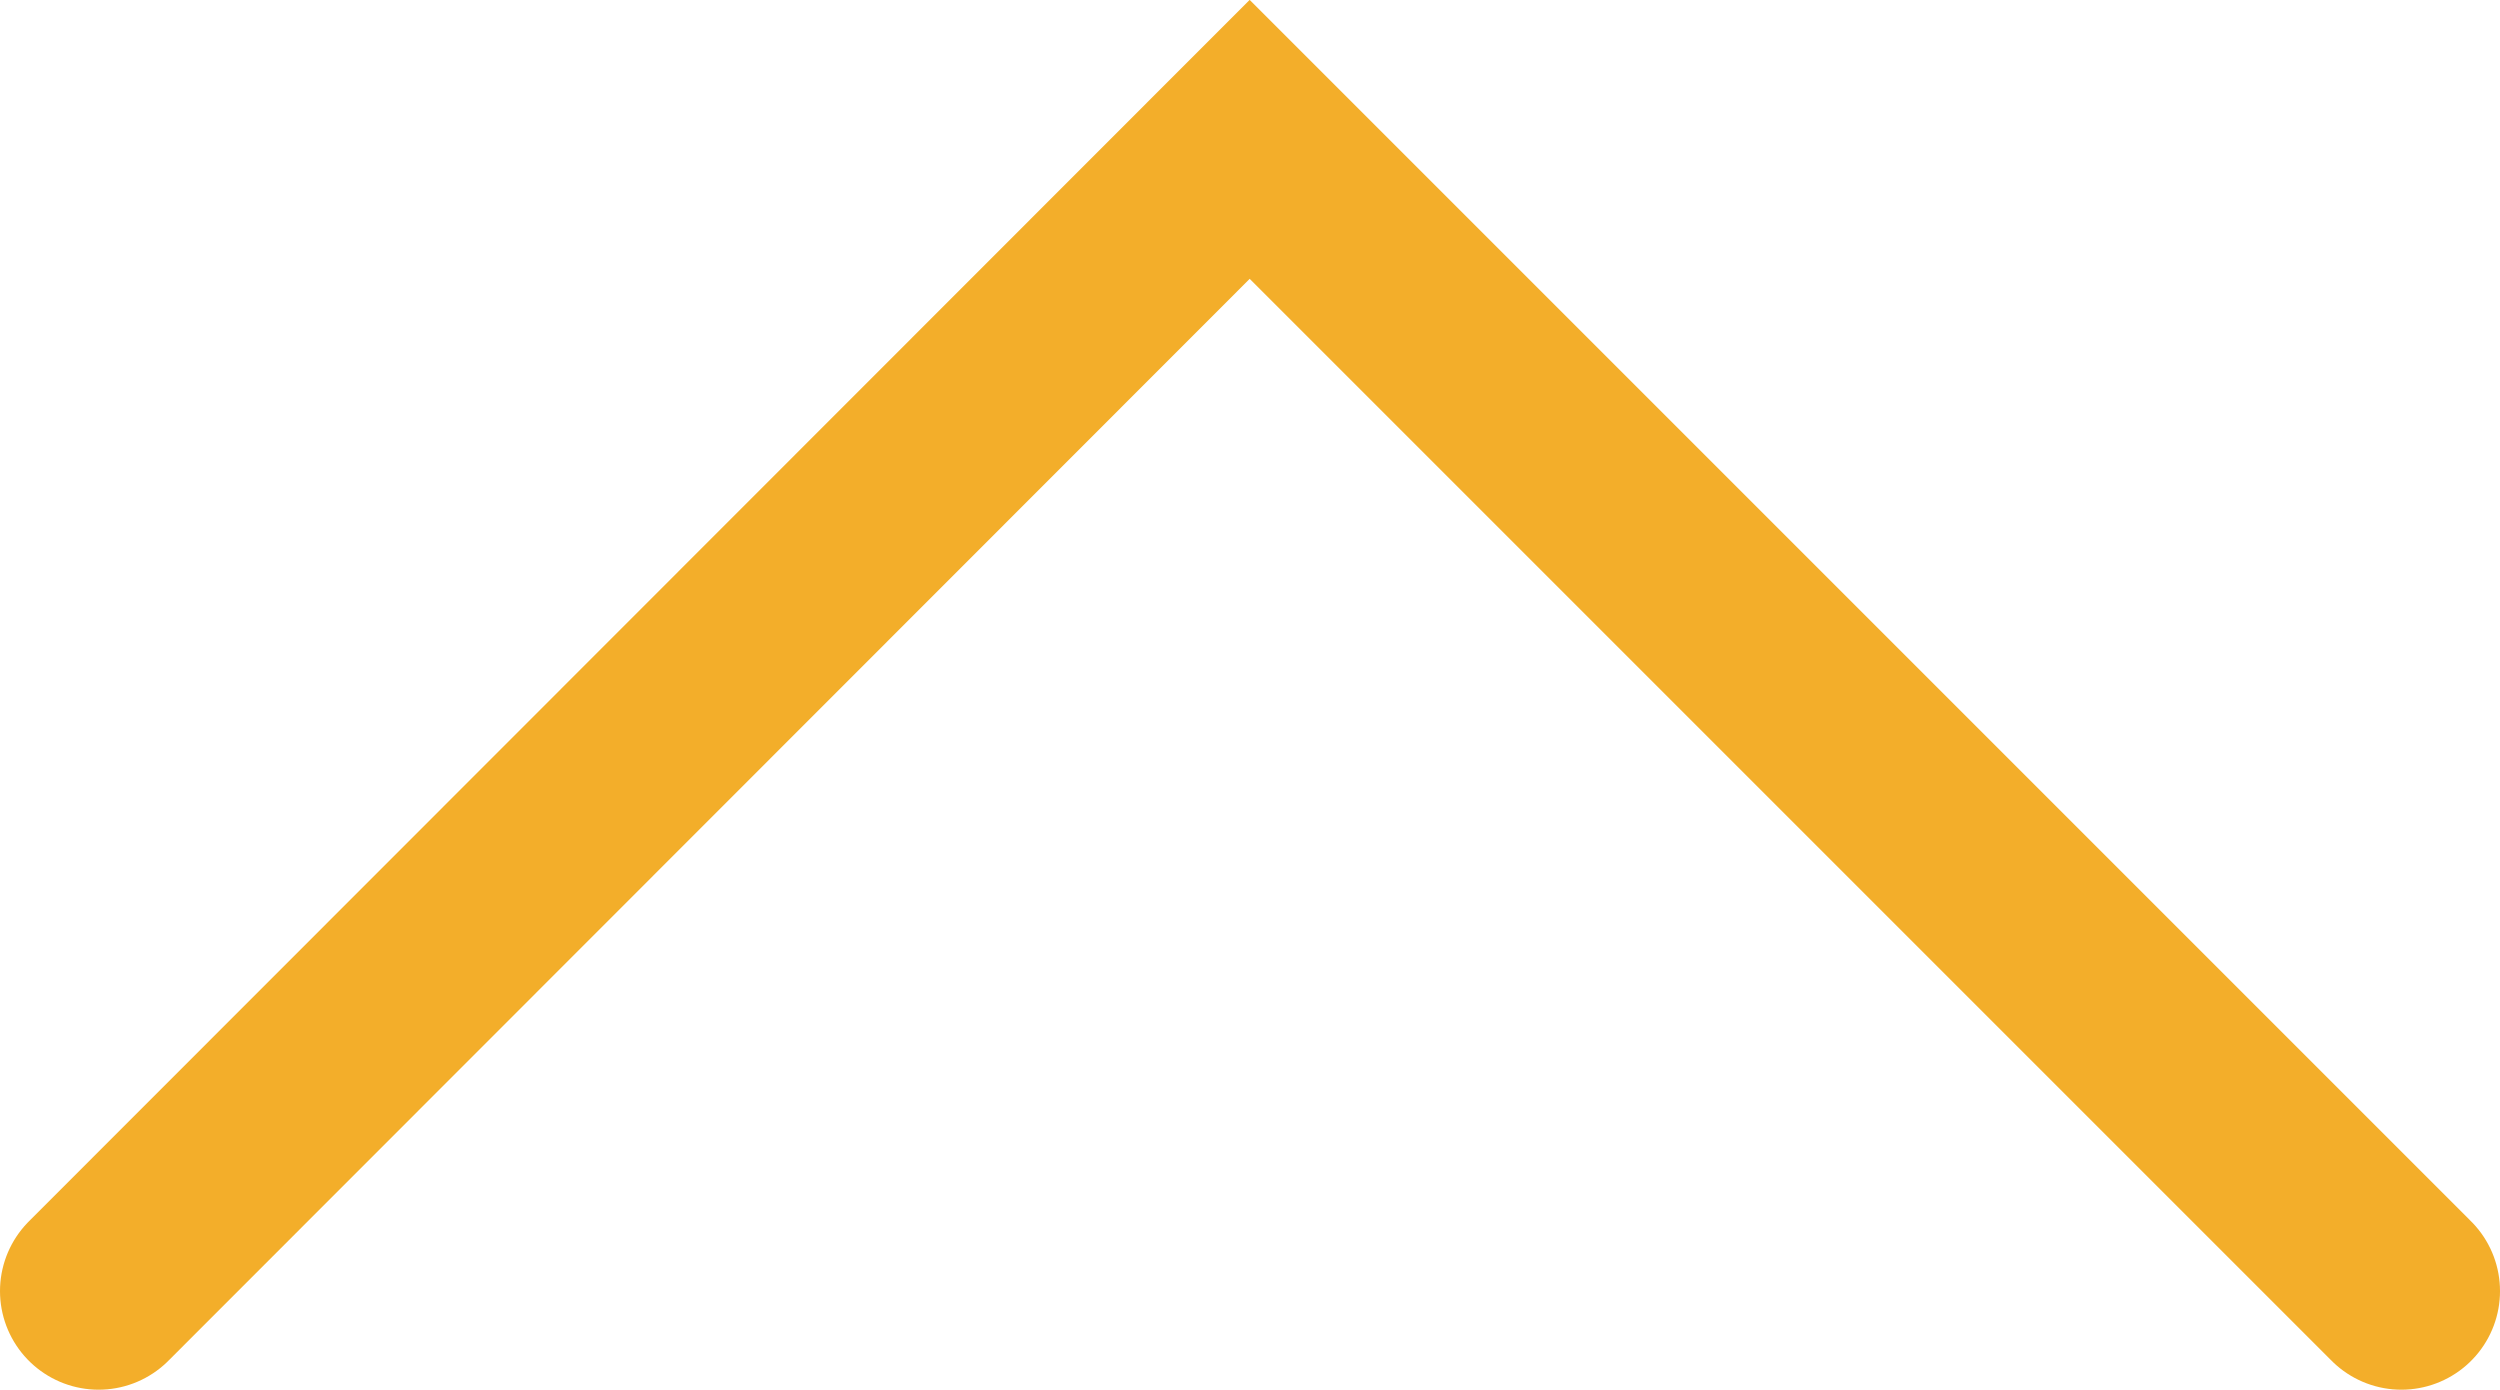 <?xml version="1.0" encoding="UTF-8"?>
<svg id="up-arrow" data-name="Layer 2" xmlns="http://www.w3.org/2000/svg" viewBox="0 0 38.03 21.14">
  <defs>
    <style>
      .cls-up-arrow {
        fill: none;
        stroke: #f3ae2a;
        stroke-linecap: round;
        stroke-miterlimit: 10;
        stroke-width: 3px;
      }
    </style>
  </defs>
  <g id="Layer_2-2" data-name="Layer 2">
    <polyline class="cls-up-arrow" points="1.5 19.64 19.01 2.12 36.53 19.64"/>
  </g>
</svg>